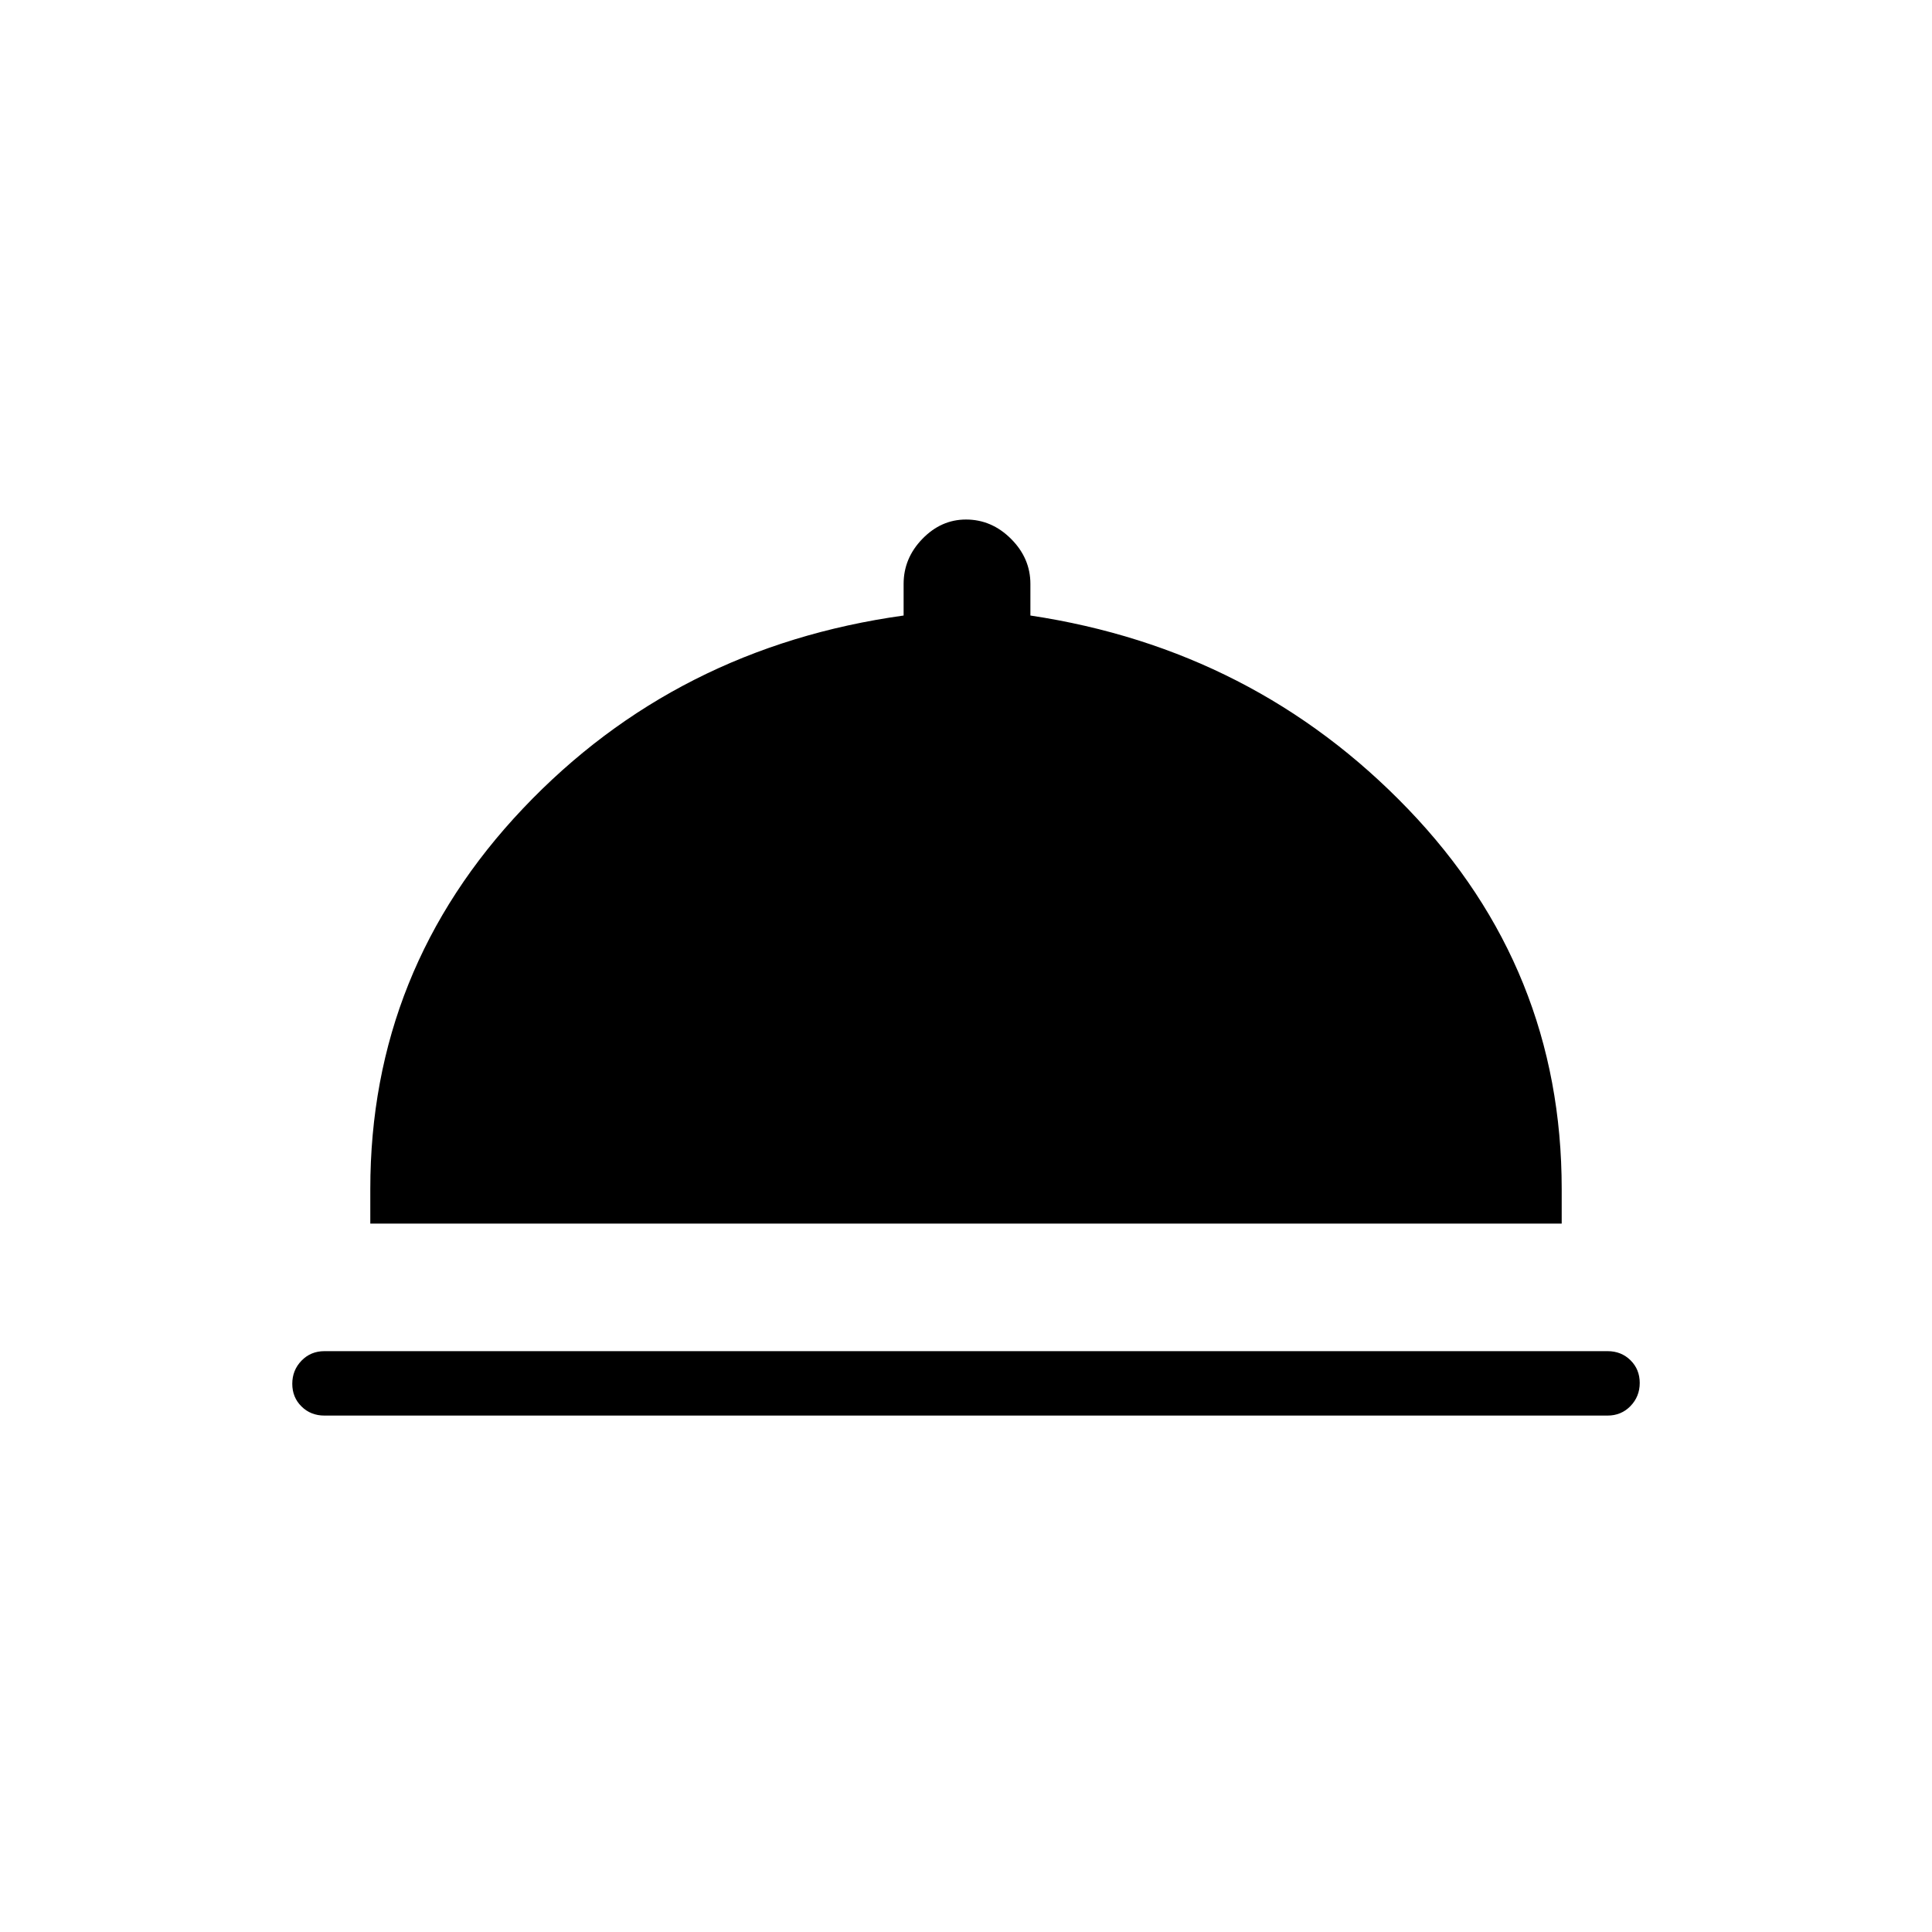 <svg xmlns="http://www.w3.org/2000/svg" height="20" viewBox="0 -960 960 960" width="20"><path d="M161.23-256.61q-6.84 0-11.42-4.53-4.58-4.52-4.58-11.26 0-6.75 4.58-11.48 4.58-4.74 11.42-4.74h637.54q6.84 0 11.42 4.53 4.58 4.52 4.58 11.26 0 6.75-4.58 11.48-4.58 4.74-11.42 4.74H161.23ZM184-352v-17.23q0-109 75.92-189.08 75.93-80.07 189.08-95.84v-15.7q0-12.77 9.32-22.38 9.32-9.62 21.68-9.62 12.78 0 22.39 9.62 9.61 9.61 9.61 22.38v15.7q111.38 16.77 187.69 96.19T776-369.23V-352H184Z"/></svg>
